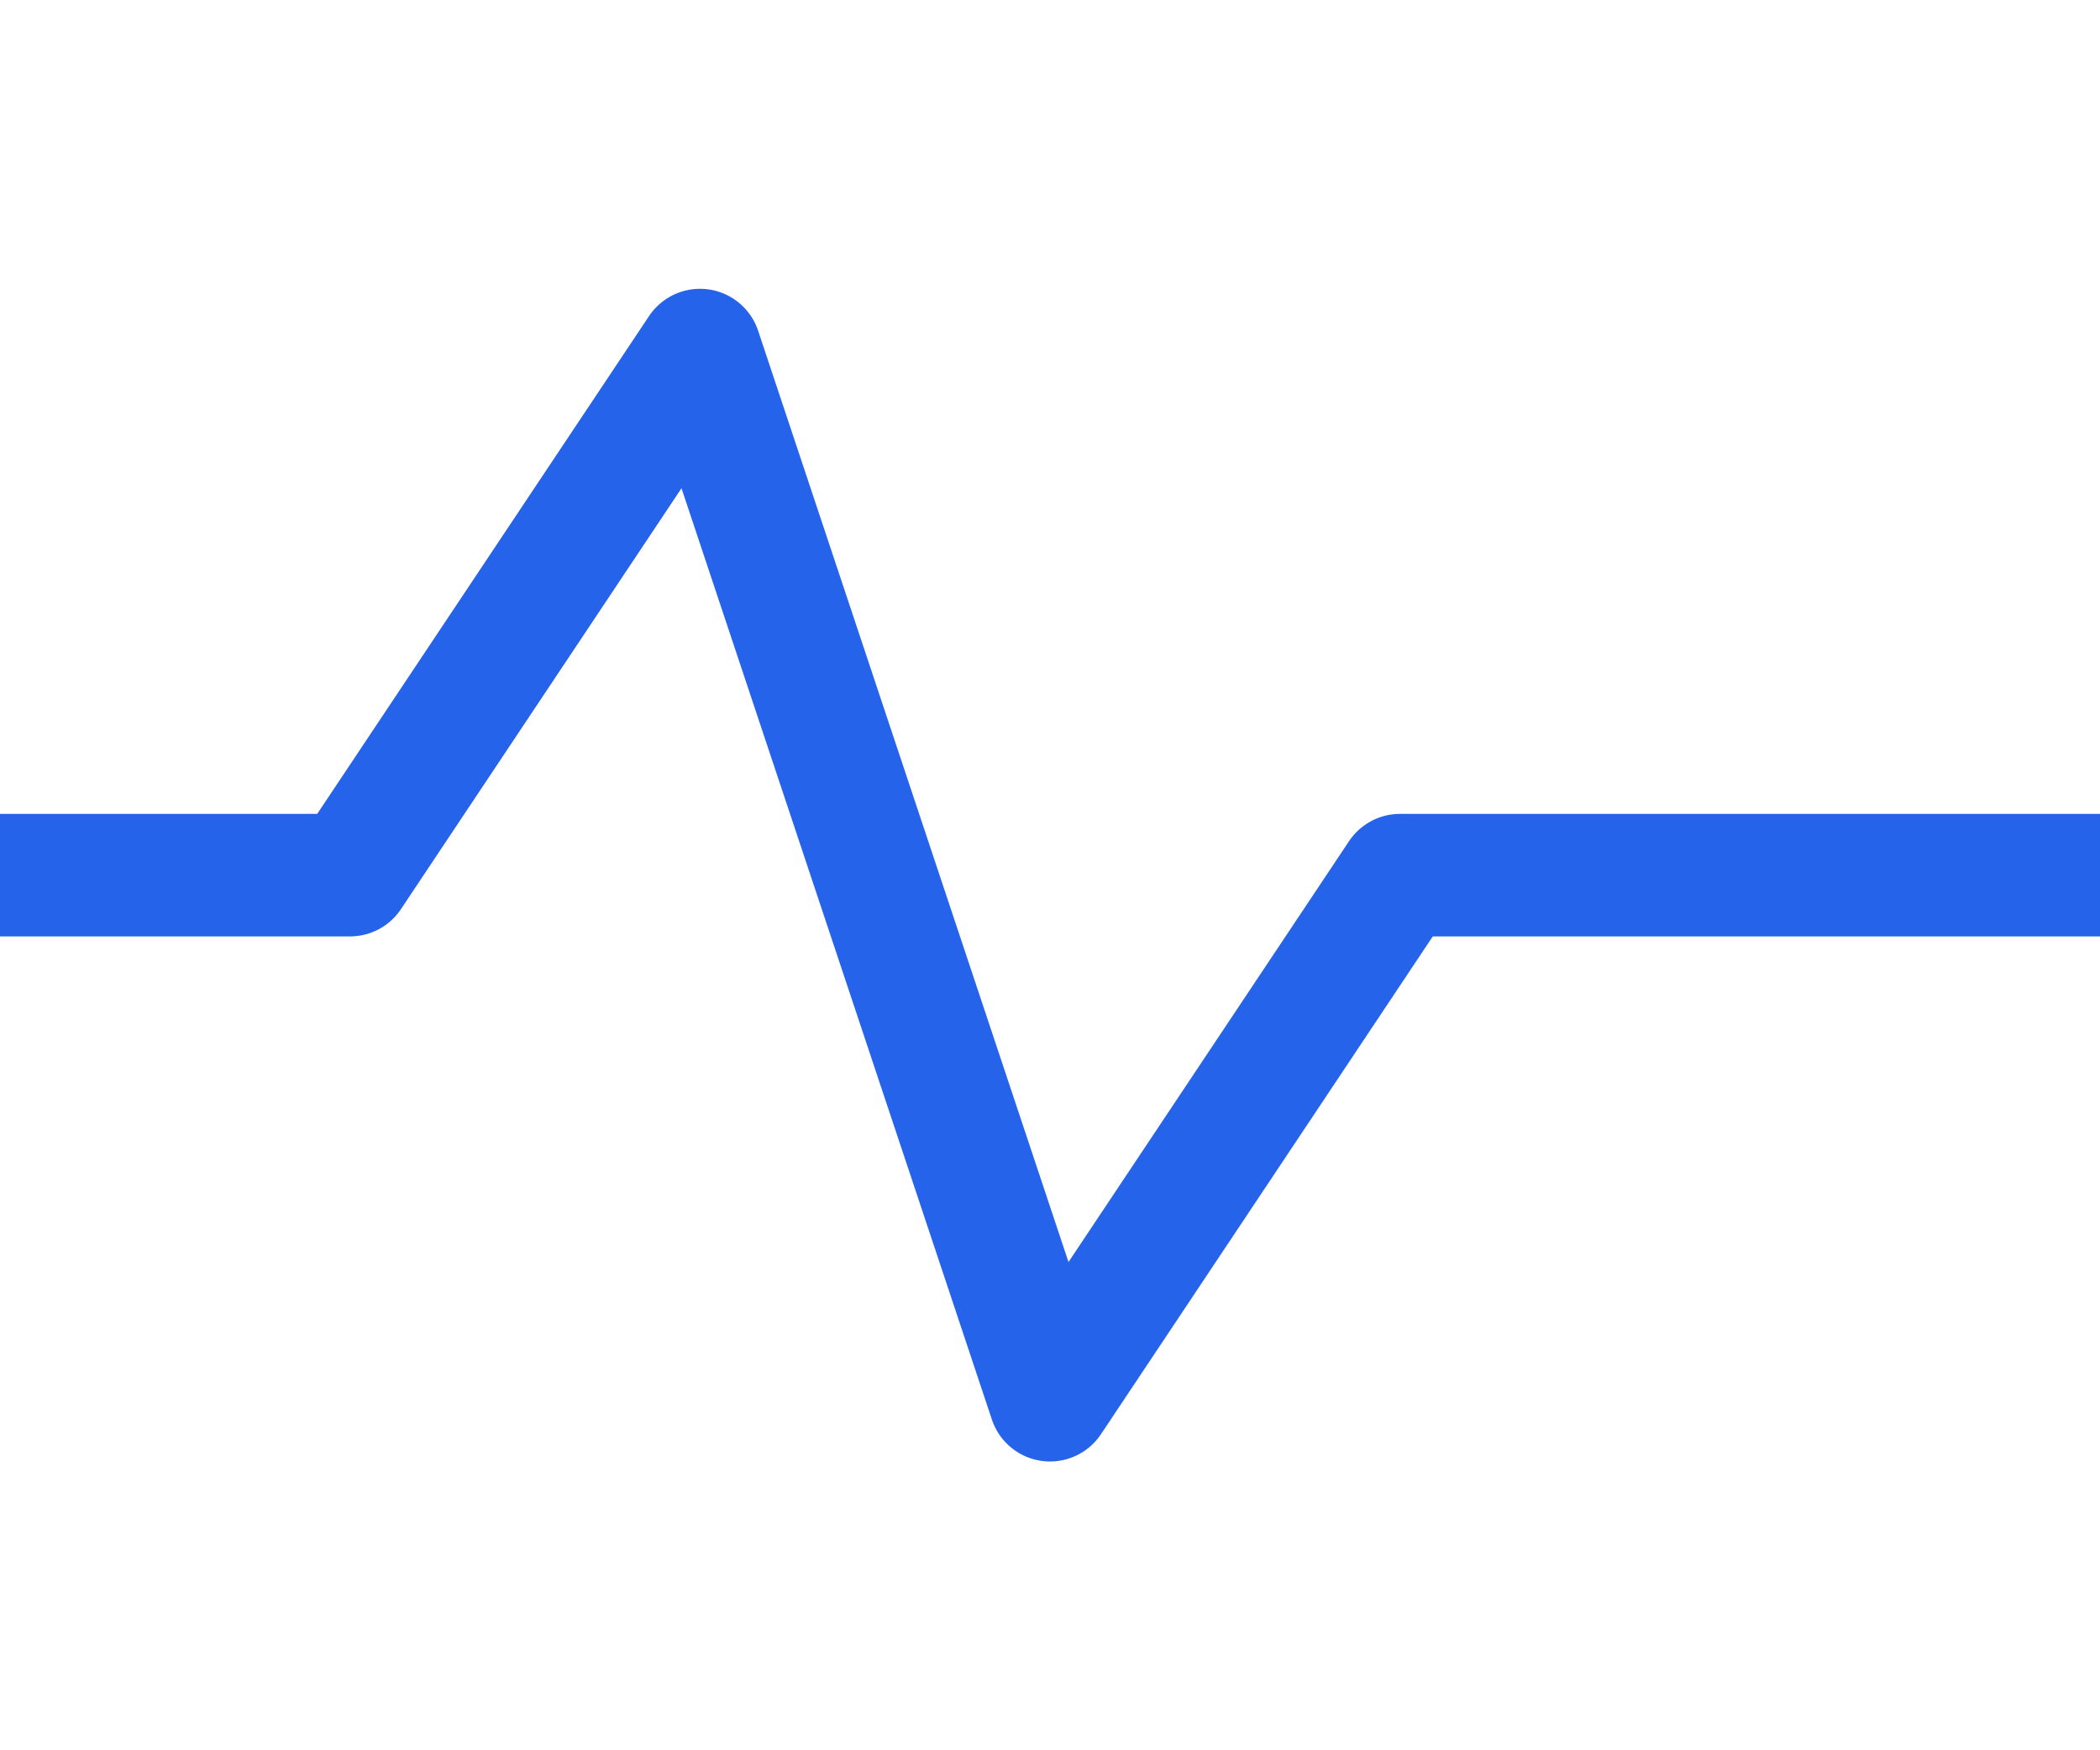 <svg xmlns="http://www.w3.org/2000/svg" viewBox="0 0 240 200" fill="none" stroke="#2563eb" stroke-width="14" stroke-linecap="round" stroke-linejoin="round">
  <!-- Single ECG spike with slightly shorter right flat line -->
  <polyline points="0,100 40,100 80,40 120,160 160,100 240,100"></polyline>
</svg>
